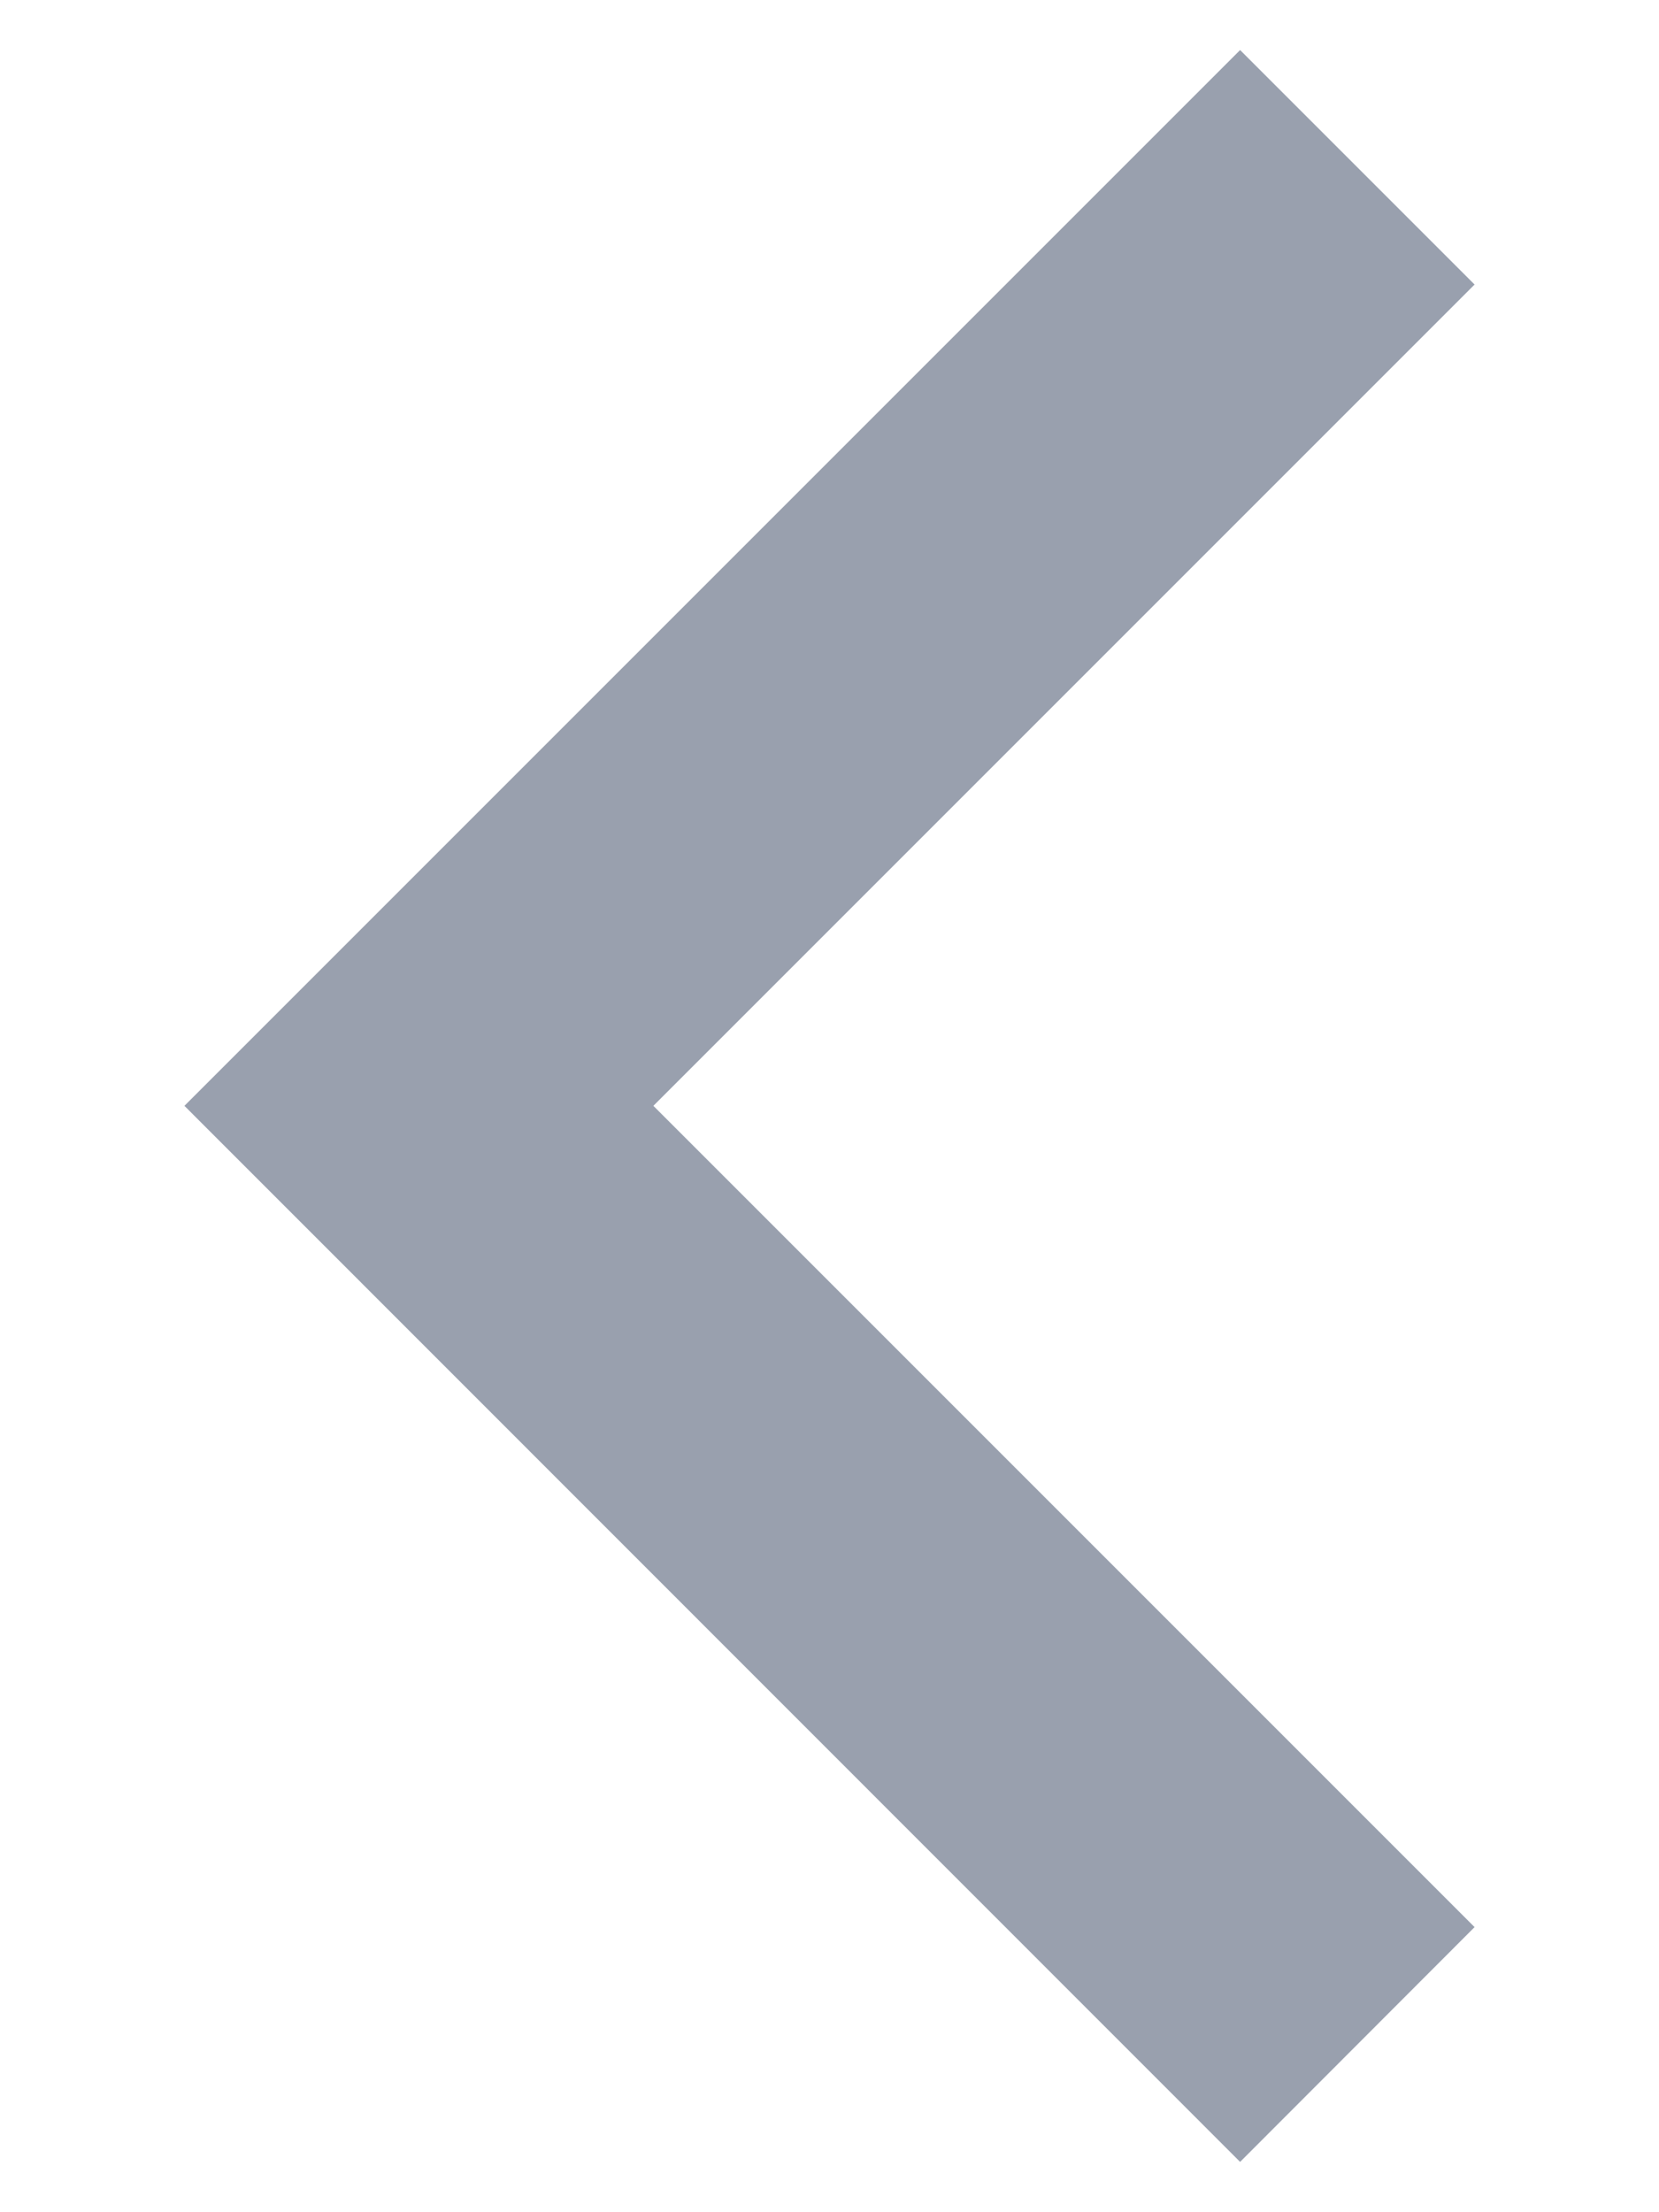 <svg width="6" height="8" viewBox="0 0 6 8" fill="none" xmlns="http://www.w3.org/2000/svg">
<path d="M2.363 3.999L5.333 6.969L4.485 7.818L0.667 3.999L4.485 0.181L5.333 1.029L2.363 3.999Z" fill="#99A0AE"/>
</svg>
